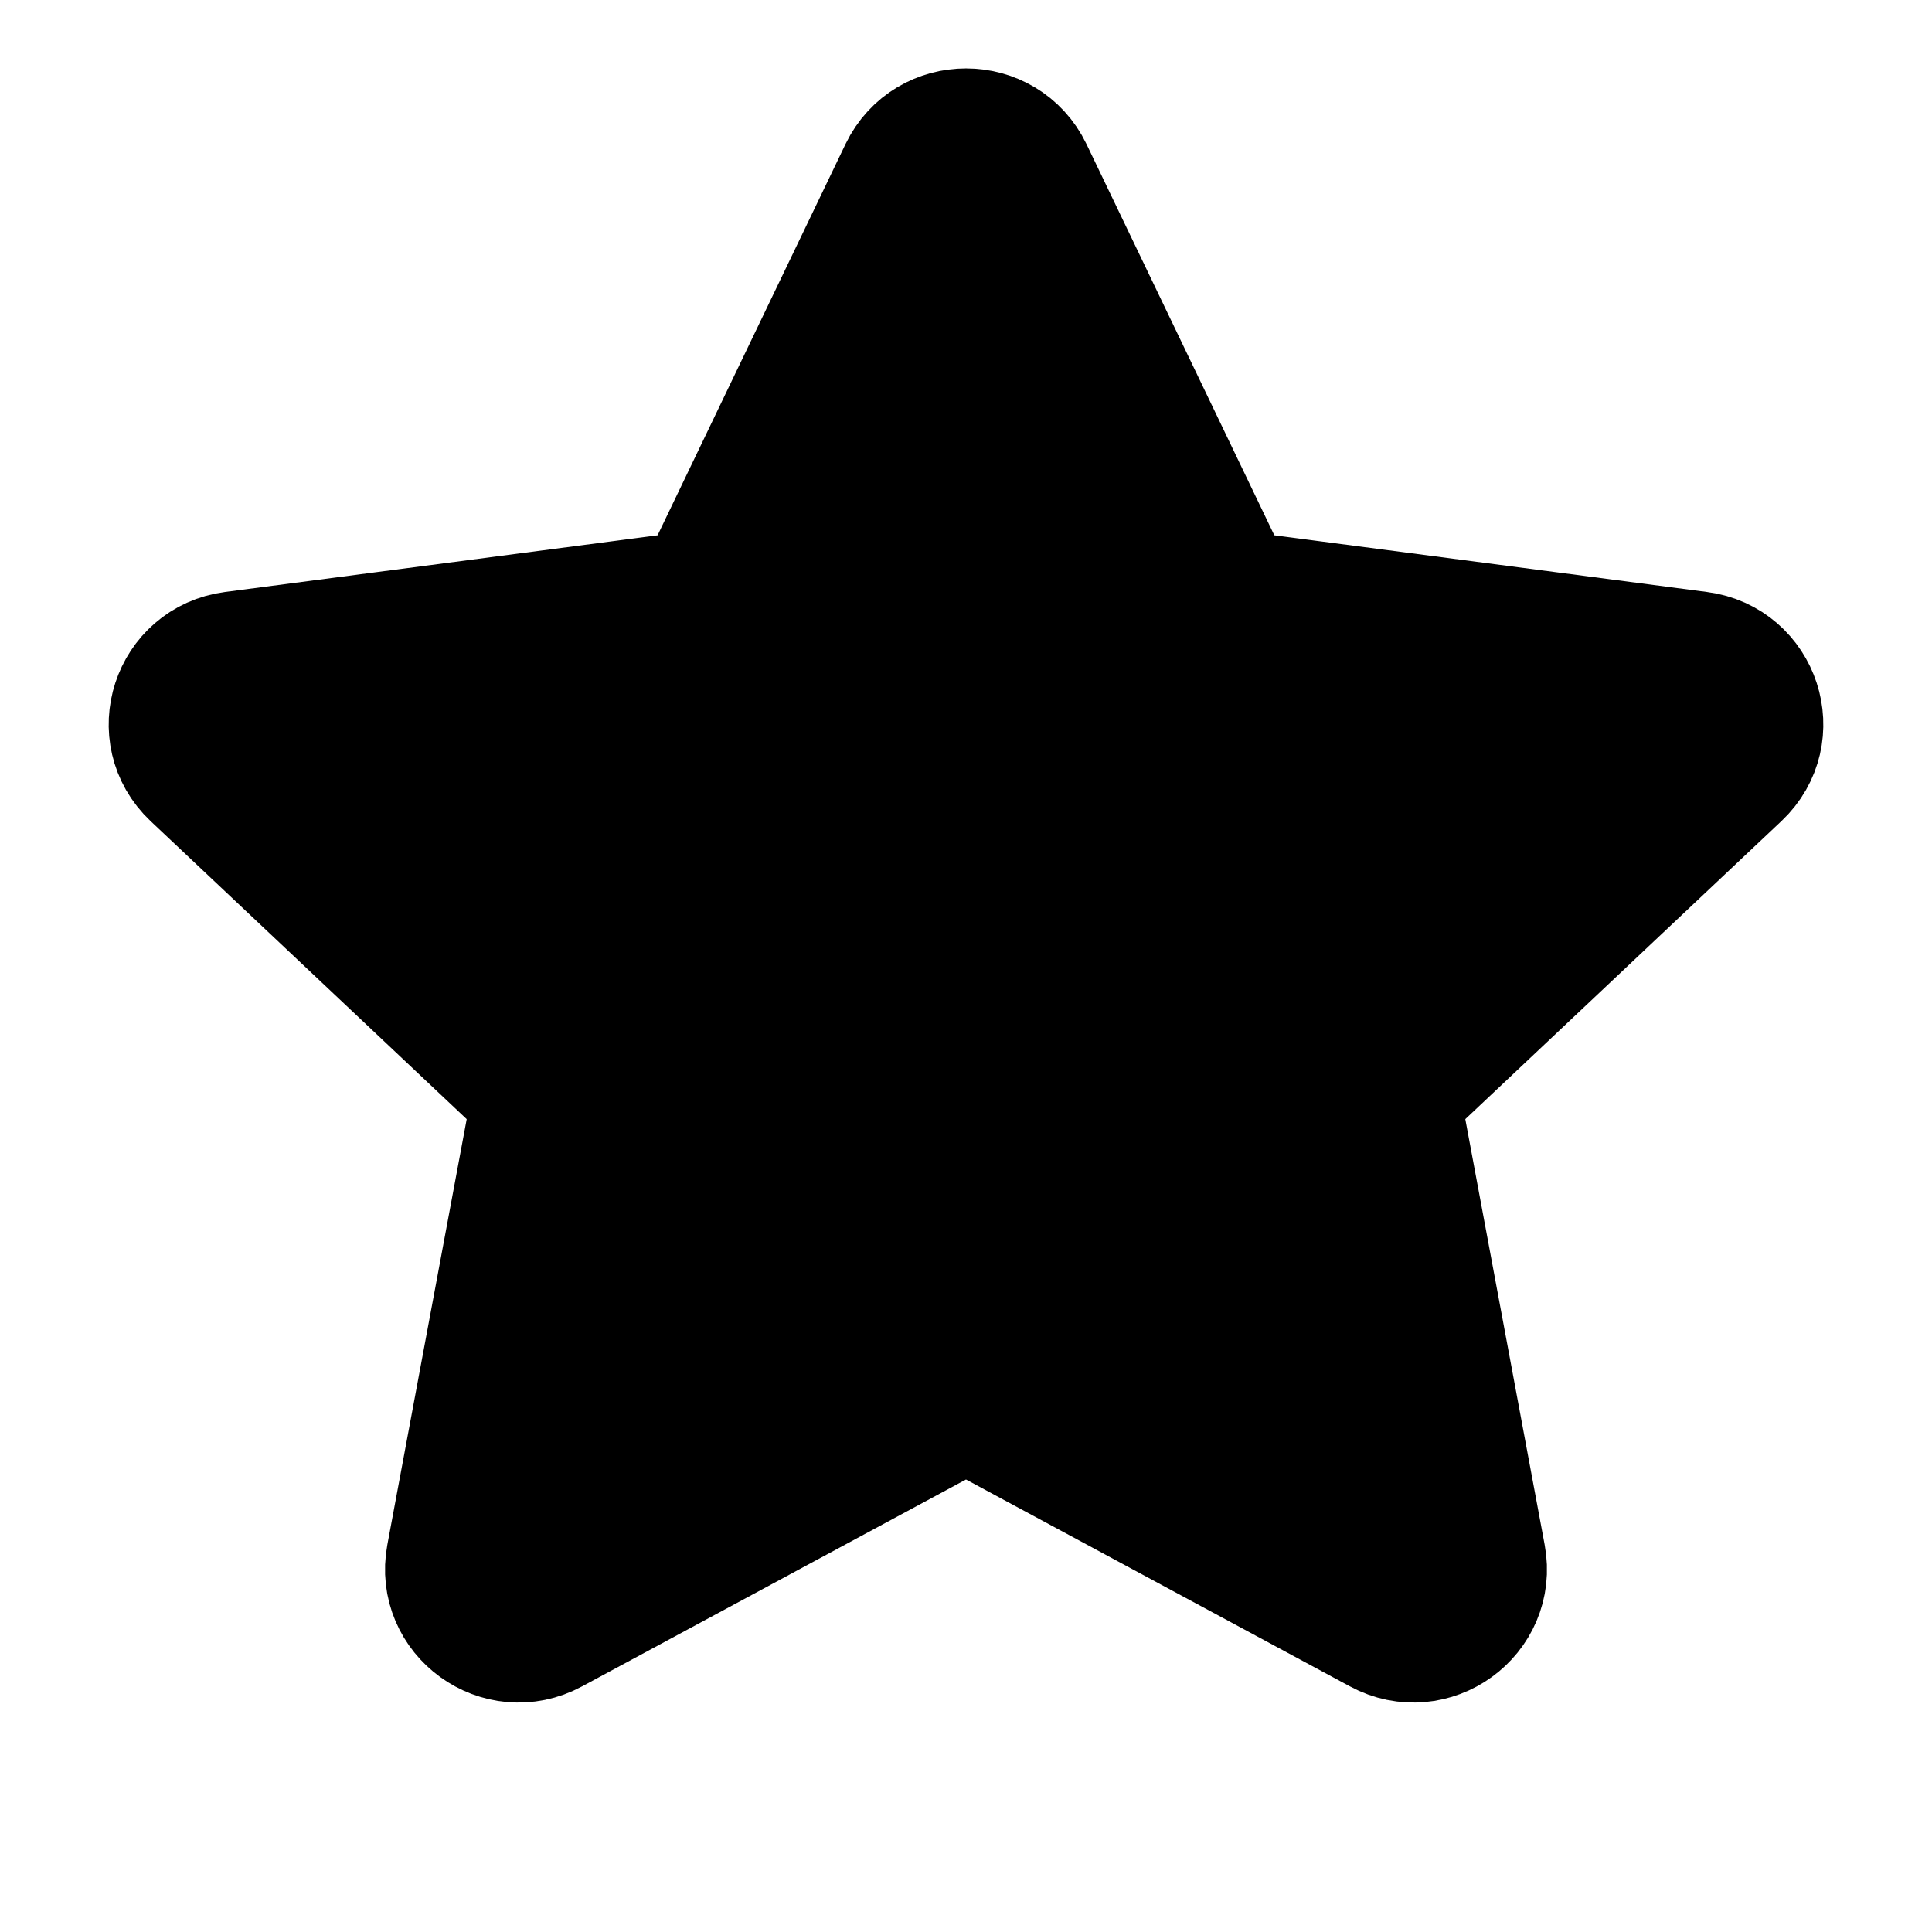 <svg
  width="20"
  height="20"
  viewBox="0 0 20 20"
  fill="none"
  xmlns="http://www.w3.org/2000/svg"
  data-fui-icon="true"
>
  <path
    d="M9.429 1.816C9.659 1.339 10.341 1.339 10.571 1.816L12.544 5.925C12.637 6.117 12.821 6.25 13.033 6.277L17.574 6.872C18.102 6.941 18.313 7.589 17.927 7.954L14.607 11.084C14.451 11.231 14.38 11.446 14.419 11.656L15.253 16.129C15.35 16.649 14.798 17.05 14.33 16.797L10.301 14.626C10.113 14.524 9.887 14.524 9.699 14.626L5.67 16.797C5.202 17.05 4.65 16.649 4.747 16.129L5.581 11.656C5.62 11.446 5.549 11.231 5.393 11.084L2.073 7.954C1.687 7.589 1.898 6.941 2.426 6.872L6.967 6.277C7.179 6.25 7.363 6.117 7.455 5.925L9.429 1.816Z"
    fill="currentColor"
    stroke="currentColor"
    stroke-width="1.5"
    stroke-linecap="round"
    stroke-linejoin="round"
  />
</svg>
